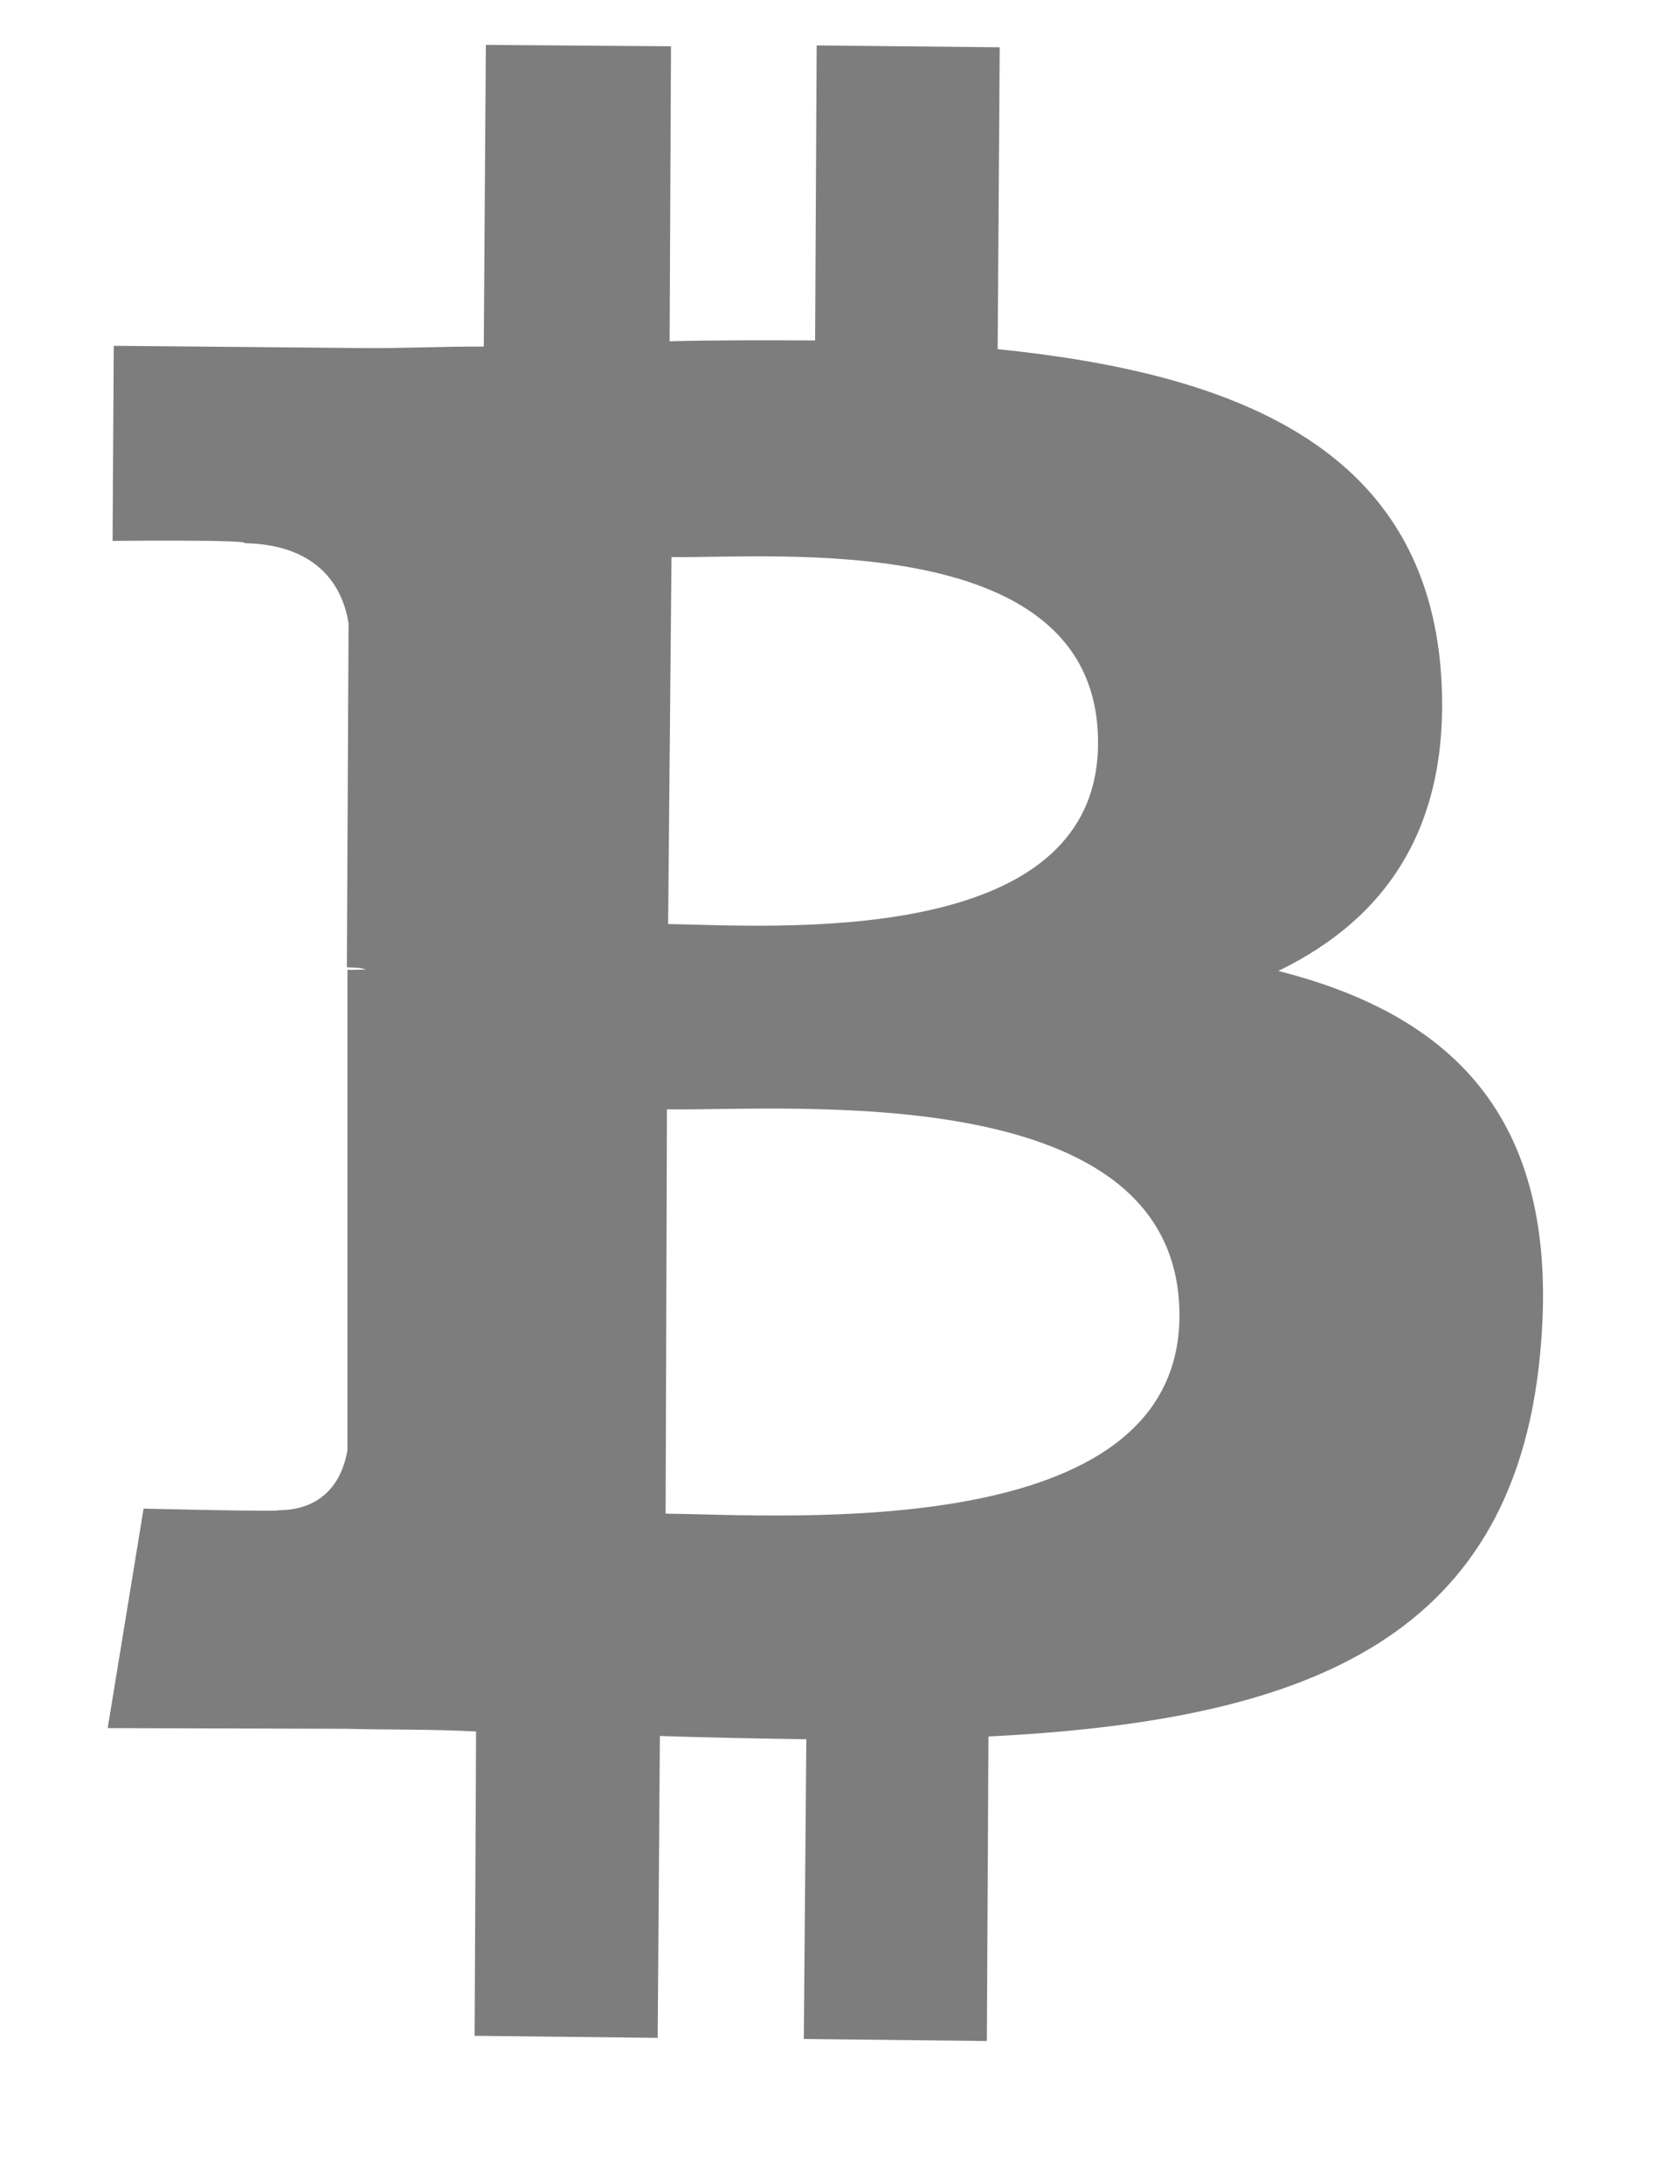 <?xml version="1.0" encoding="UTF-8" standalone="no"?>
<svg width="10px" height="13px" viewBox="0 0 10 13" version="1.1" xmlns="http://www.w3.org/2000/svg" xmlns:xlink="http://www.w3.org/1999/xlink">
    <!-- Generator: Sketch 3.6.1 (26313) - http://www.bohemiancoding.com/sketch -->
    <title>Bitcoin_Symbol</title>
    <desc>Created with Sketch.</desc>
    <defs></defs>
    <g id="Page-1" stroke="none" stroke-width="1" fill="none" fill-rule="evenodd" opacity="0.8">
        <g id="Manual-payment" transform="translate(-296, -517)" fill="#5D5D5D">
            <g id="Invoice" transform="translate(236, 86)">
                <g id="Manual-info" transform="translate(31, 282)">
                    <g id="From-Copy-2" transform="translate(19, 137)">
                        <g id="Group-Copy-3">
                            <path d="M16.827,14.529 L17.243,12.781 L16.184,12.525 L15.78,14.234 C15.499,14.168 15.215,14.101 14.935,14.044 L15.338,12.335 L14.266,12.079 L13.85,13.826 C13.623,13.772 13.392,13.731 13.165,13.677 L11.705,13.326 L11.437,14.456 C11.437,14.456 12.229,14.63 12.2,14.646 C12.629,14.754 12.711,15.035 12.695,15.251 L12.225,17.242 C12.254,17.254 12.292,17.254 12.333,17.283 C12.292,17.27 12.266,17.27 12.225,17.258 L11.582,20.043 C11.528,20.176 11.393,20.366 11.1,20.3 C11.112,20.313 10.321,20.11 10.321,20.11 L9.819,21.335 L11.2,21.658 C11.456,21.724 11.711,21.778 11.951,21.848 L11.535,23.611 L12.594,23.868 L13.011,22.12 C13.307,22.199 13.588,22.269 13.856,22.335 L13.44,24.07 L14.499,24.327 L14.916,22.563 C16.726,22.886 18.079,22.737 18.628,21.082 C19.069,19.762 18.587,19.008 17.622,18.511 C18.328,18.35 18.839,17.891 18.972,16.951 C19.145,15.659 18.167,14.985 16.827,14.529 Z M16.587,20.379 C16.278,21.699 14.055,21.012 13.342,20.838 L13.891,18.495 C14.616,18.673 16.909,18.996 16.587,20.379 L16.587,20.379 Z M16.881,16.951 C16.6,18.147 14.749,17.571 14.146,17.422 L14.657,15.298 C15.247,15.444 17.177,15.7 16.881,16.951 L16.881,16.951 Z" id="Bitcoin_Symbol" transform="translate(14.405, 18.203) rotate(-13) translate(-14.405, -18.203) "></path>
                        </g>
                    </g>
                </g>
            </g>
        </g>
    </g>
</svg>